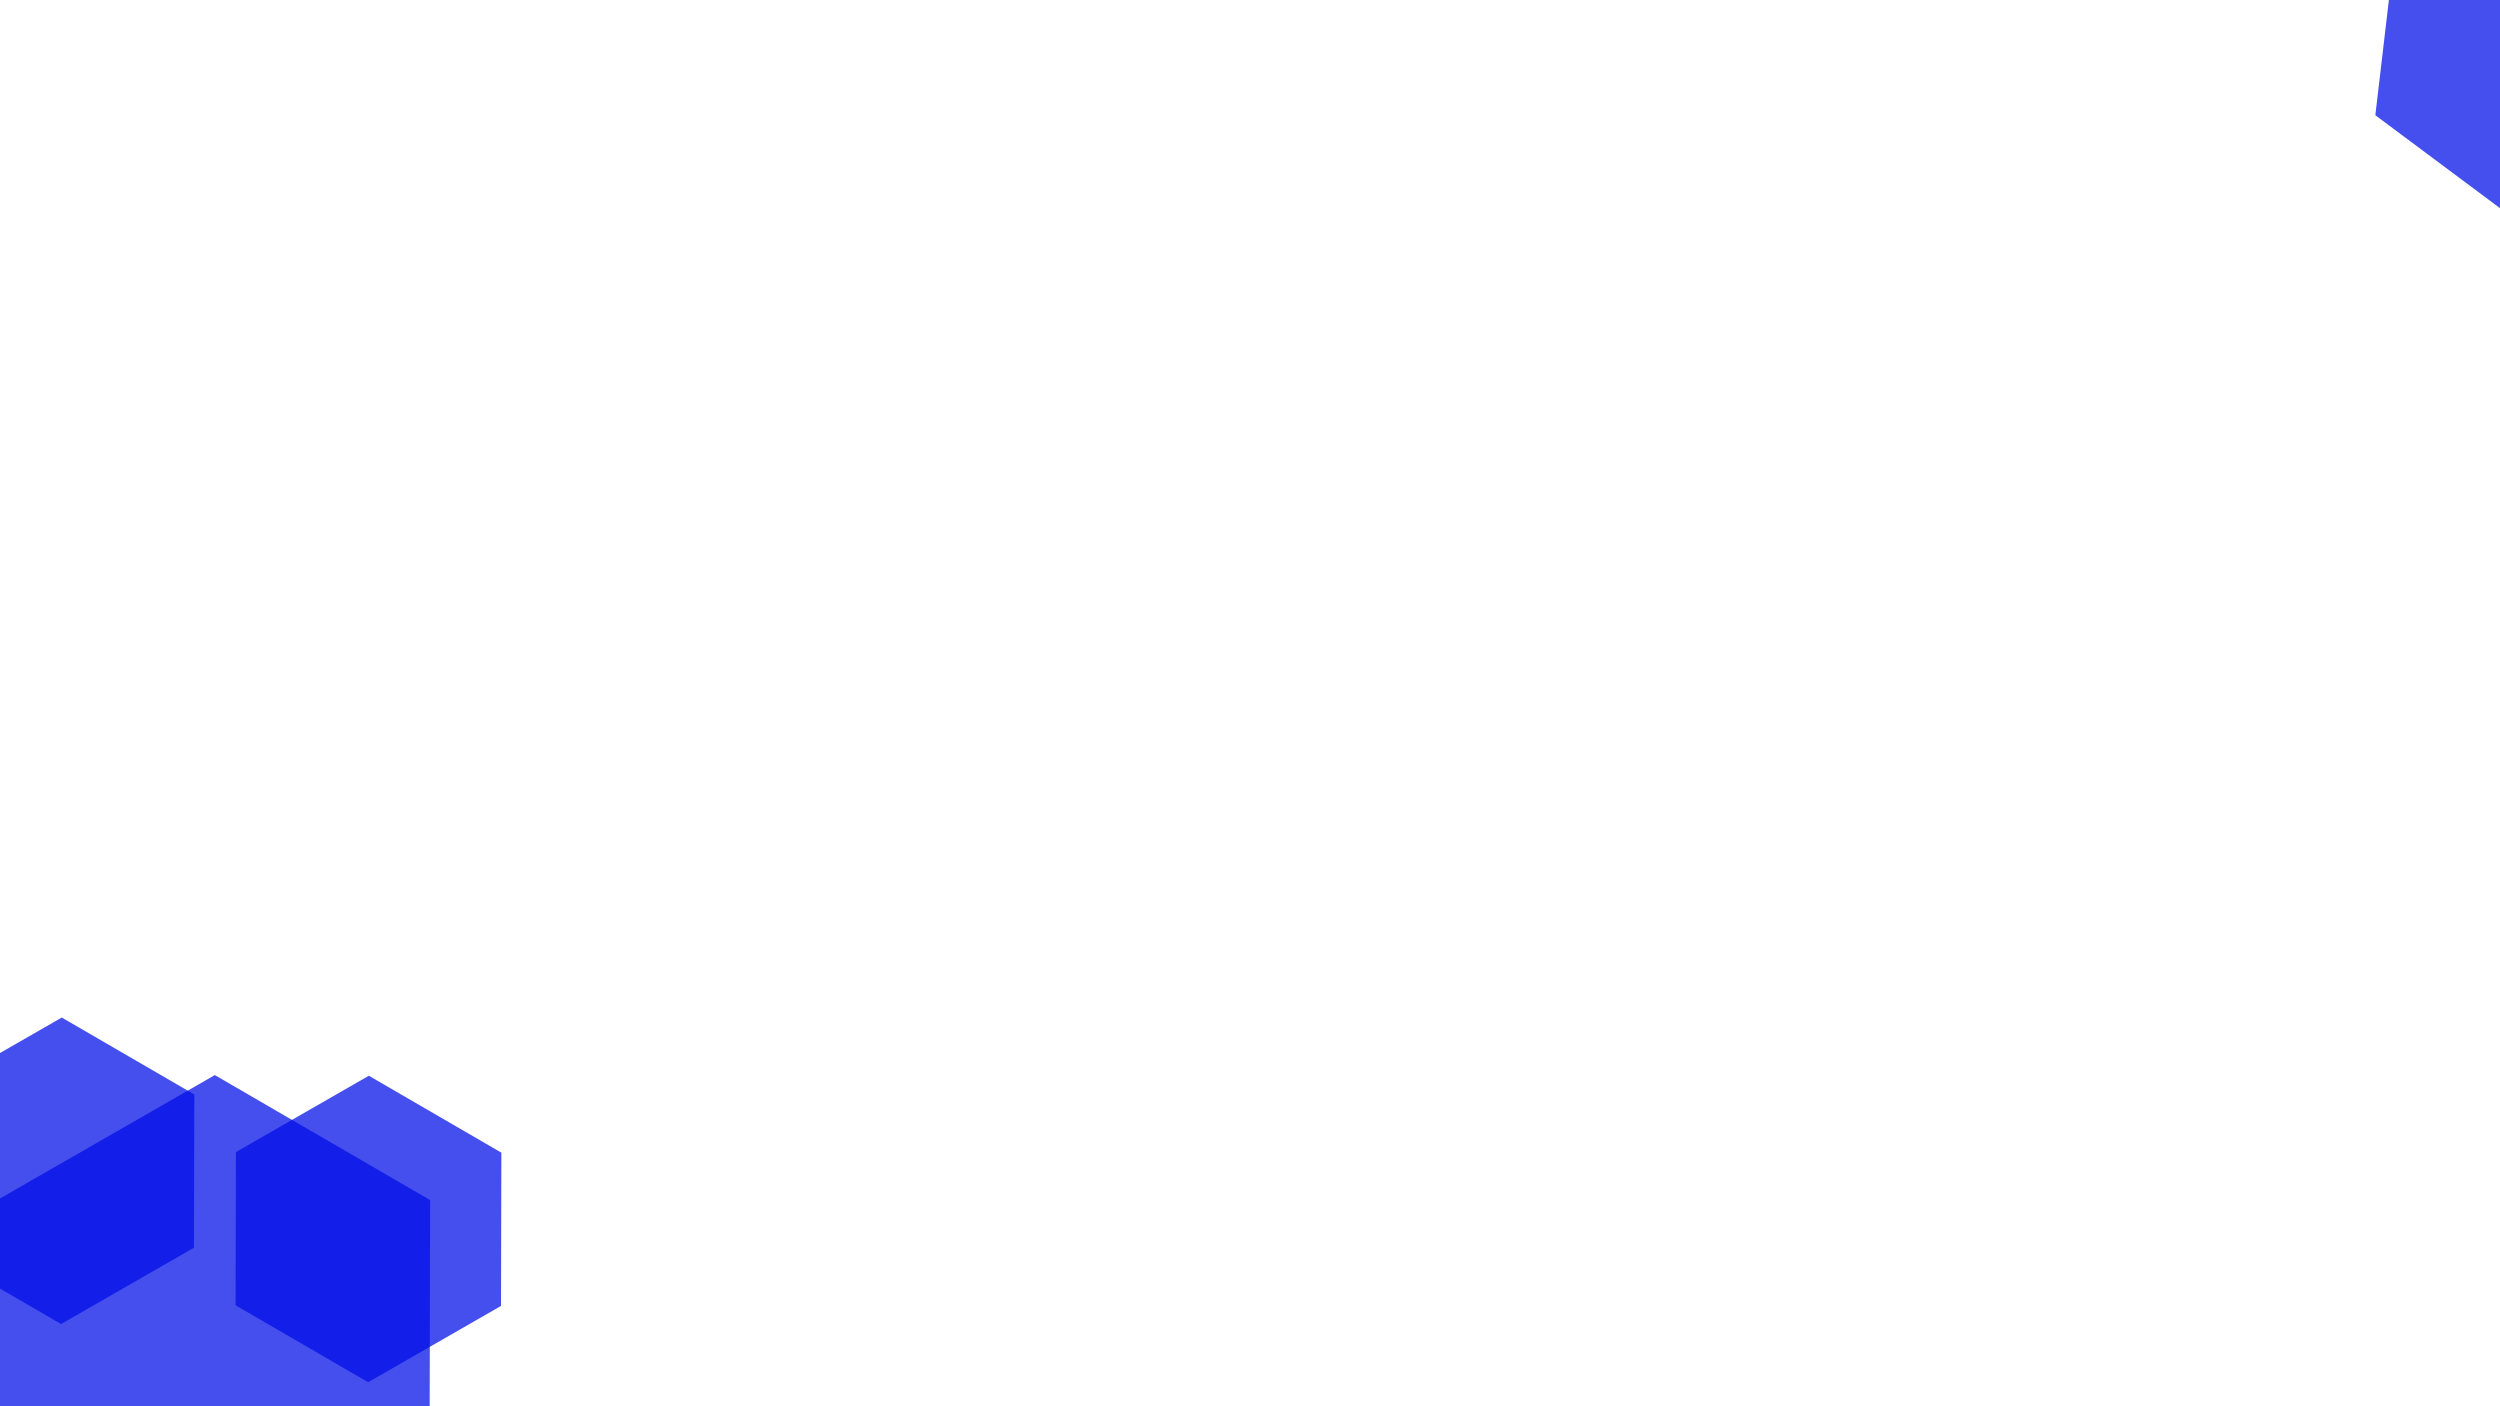 <svg width="1600" height="900" viewBox="0 0 1600 900" fill="none" xmlns="http://www.w3.org/2000/svg">
<g clip-path="url(#clip0)">
<path d="M136.747 1006.75L-1.069 926.763L-0.704 767.415L137.478 688.057L275.295 768.048L274.929 927.396L136.747 1006.75Z" fill="#000EE6" fill-opacity="0.73"/>
<path d="M235.597 884.637L150.769 835.402L150.994 737.321L236.047 688.475L320.875 737.71L320.65 835.792L235.597 884.637Z" fill="#000EE6" fill-opacity="0.73"/>
<path d="M39.081 847.387L-45.747 798.152L-45.522 700.071L39.531 651.225L124.359 700.46L124.134 798.542L39.081 847.387Z" fill="#000EE6" fill-opacity="0.73"/>
<path d="M1706.2 -6.352L1694.39 94.208L1601.4 134.261L1520.22 73.754L1532.03 -26.806L1625.02 -66.859L1706.2 -6.352Z" fill="#000EE6" fill-opacity="0.73"/>
</g>
<defs>
<clipPath id="clip0">
<rect width="1600" height="900" fill="white"/>
</clipPath>
</defs>
</svg>
